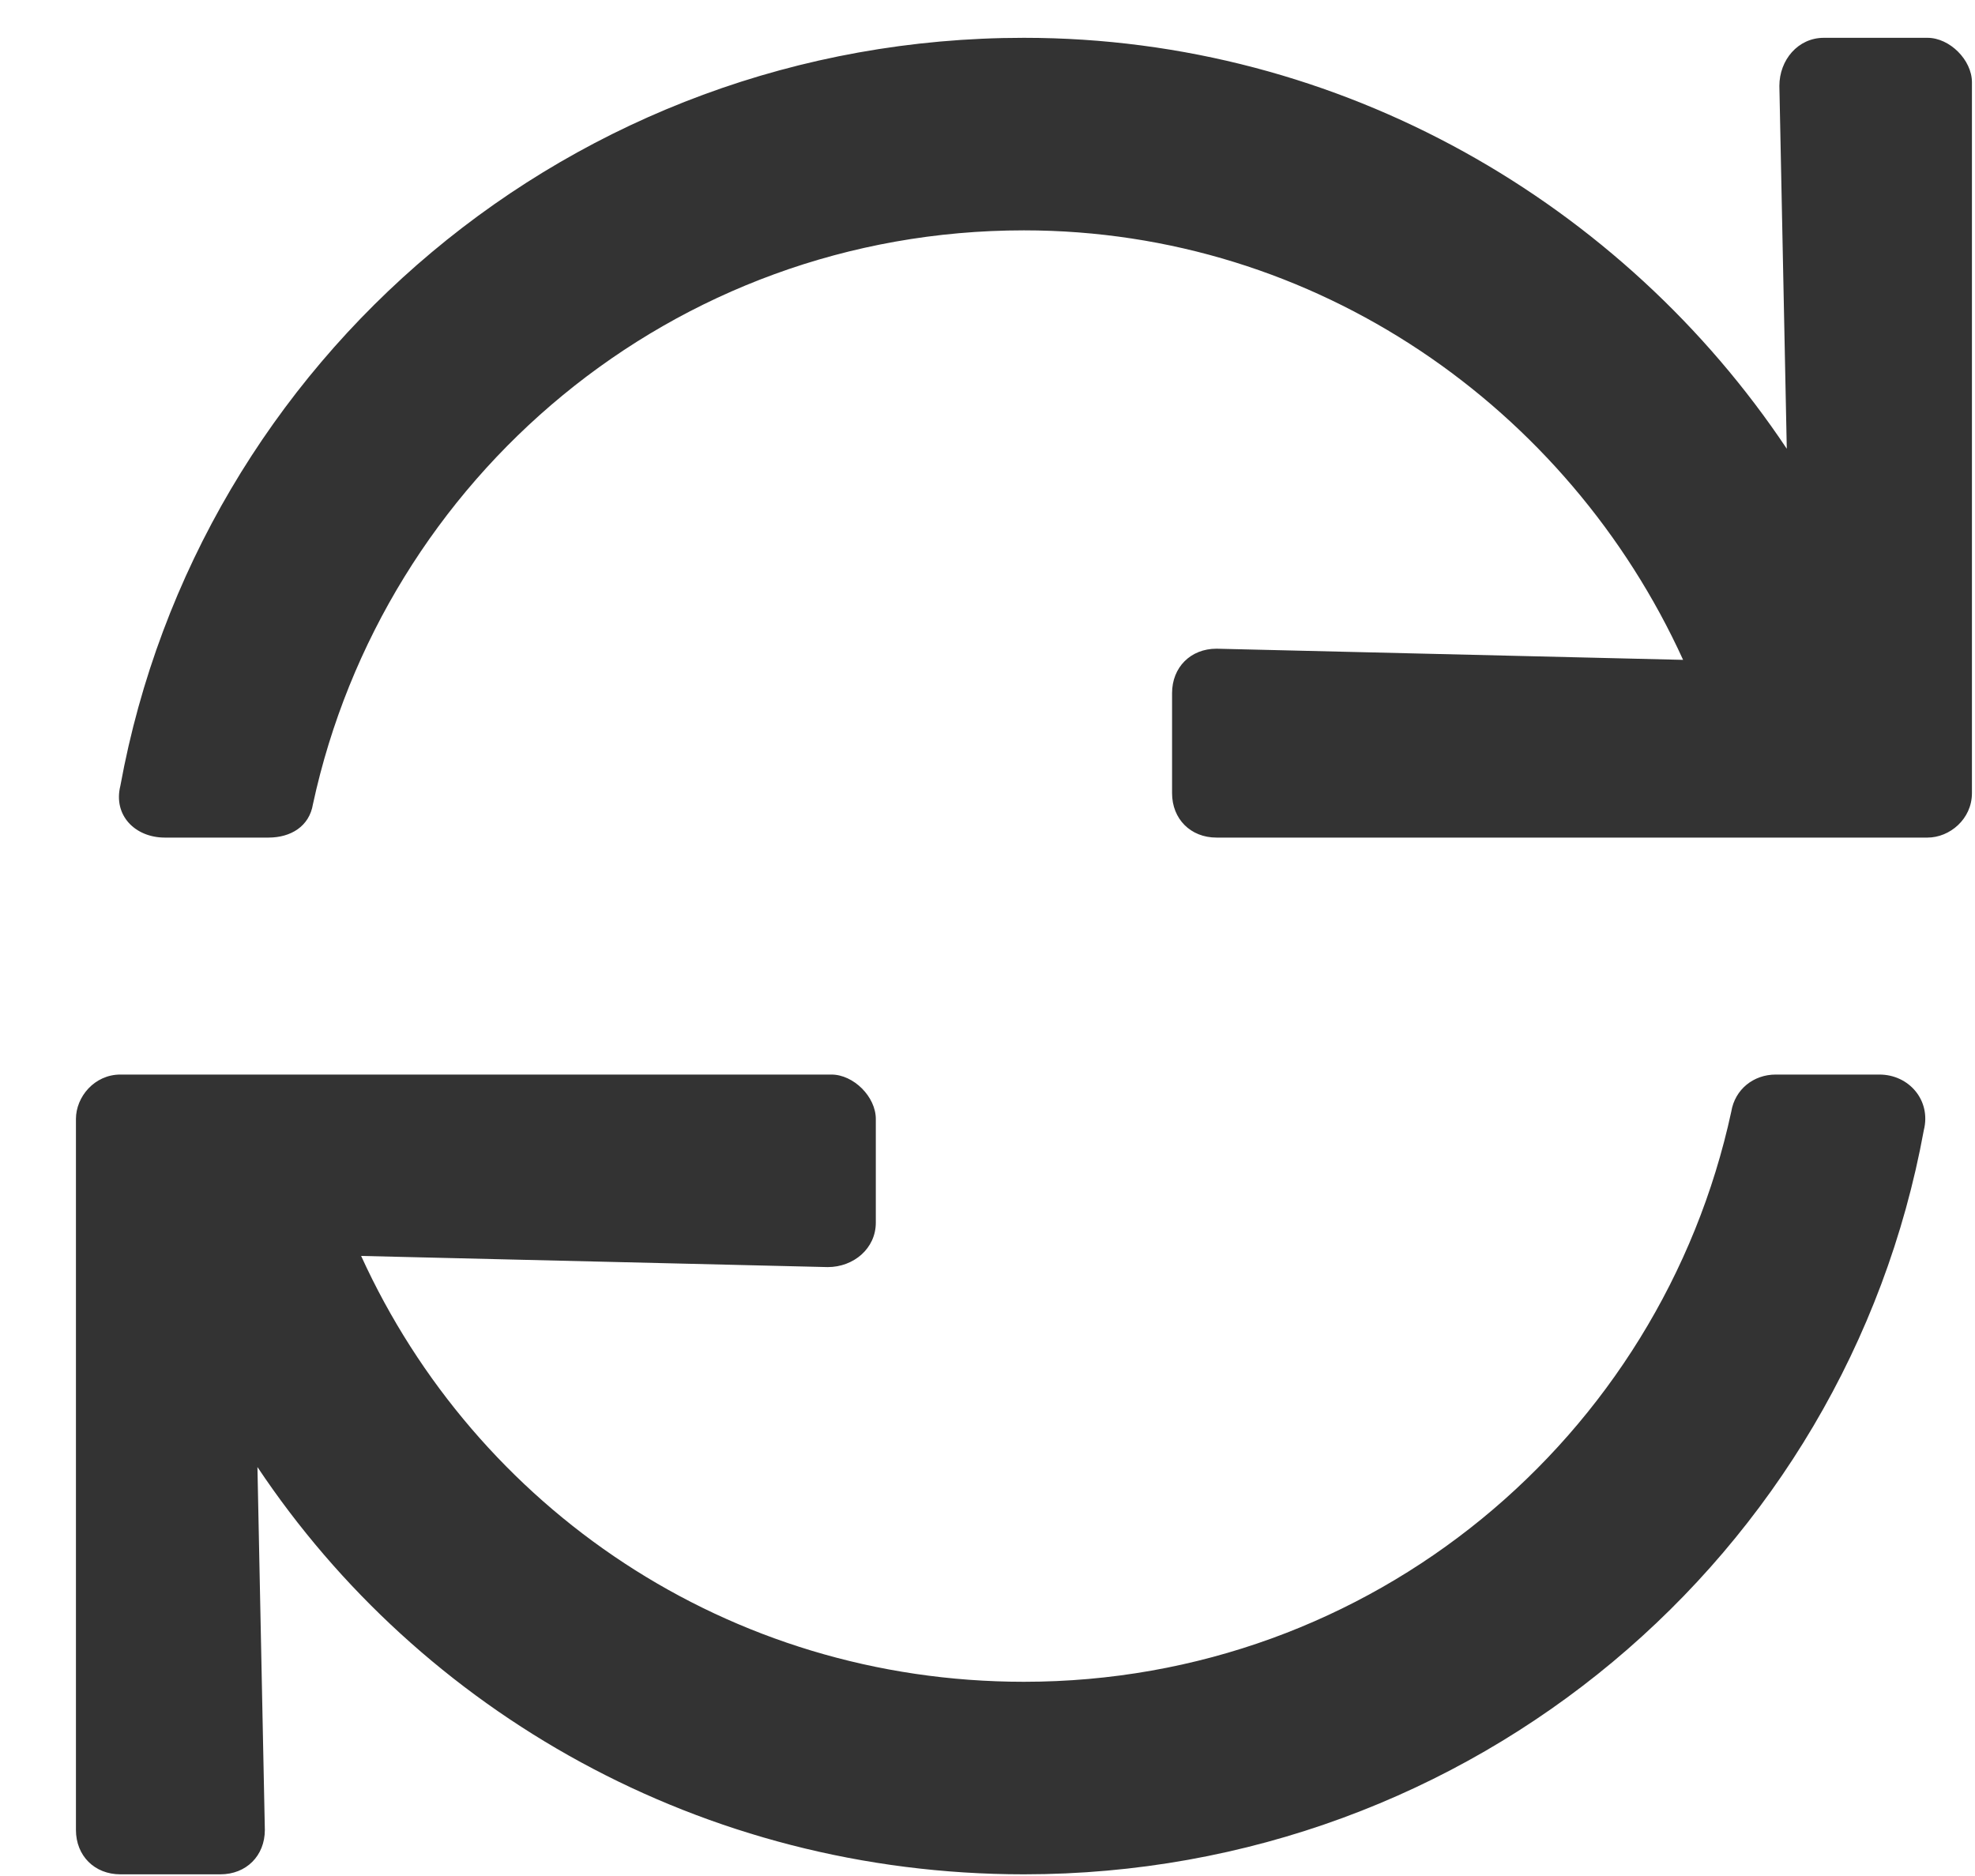 <svg width="20" height="19" viewBox="0 0 20 19" fill="none" xmlns="http://www.w3.org/2000/svg">
<path d="M19.519 0.383H18.469C18.207 0.383 18.019 0.608 18.019 0.87L18.094 4.545C16.444 2.07 13.594 0.383 10.369 0.383C5.794 0.383 2.007 3.645 1.219 7.958C1.144 8.258 1.369 8.483 1.669 8.483H2.719C2.944 8.483 3.132 8.37 3.169 8.145C3.882 4.845 6.807 2.333 10.369 2.333C13.332 2.333 15.882 4.133 17.044 6.683L12.319 6.57C12.057 6.57 11.869 6.758 11.869 7.02V8.033C11.869 8.295 12.057 8.483 12.319 8.483H19.519C19.744 8.483 19.969 8.295 19.969 8.033V0.833C19.969 0.608 19.744 0.383 19.519 0.383ZM19.032 10.883H17.982C17.757 10.883 17.569 11.033 17.532 11.258C16.819 14.558 13.894 17.033 10.369 17.033C7.369 17.033 4.819 15.27 3.657 12.72L8.382 12.833C8.644 12.833 8.869 12.645 8.869 12.383V11.333C8.869 11.108 8.644 10.883 8.419 10.883H1.219C0.957 10.883 0.769 11.108 0.769 11.333V18.533C0.769 18.795 0.957 18.983 1.219 18.983H2.232C2.494 18.983 2.682 18.795 2.682 18.533L2.607 14.858C4.257 17.333 7.107 18.983 10.369 18.983C14.907 18.983 18.694 15.758 19.482 11.445C19.557 11.145 19.332 10.883 19.032 10.883Z" fill="#333333"/>
</svg>
